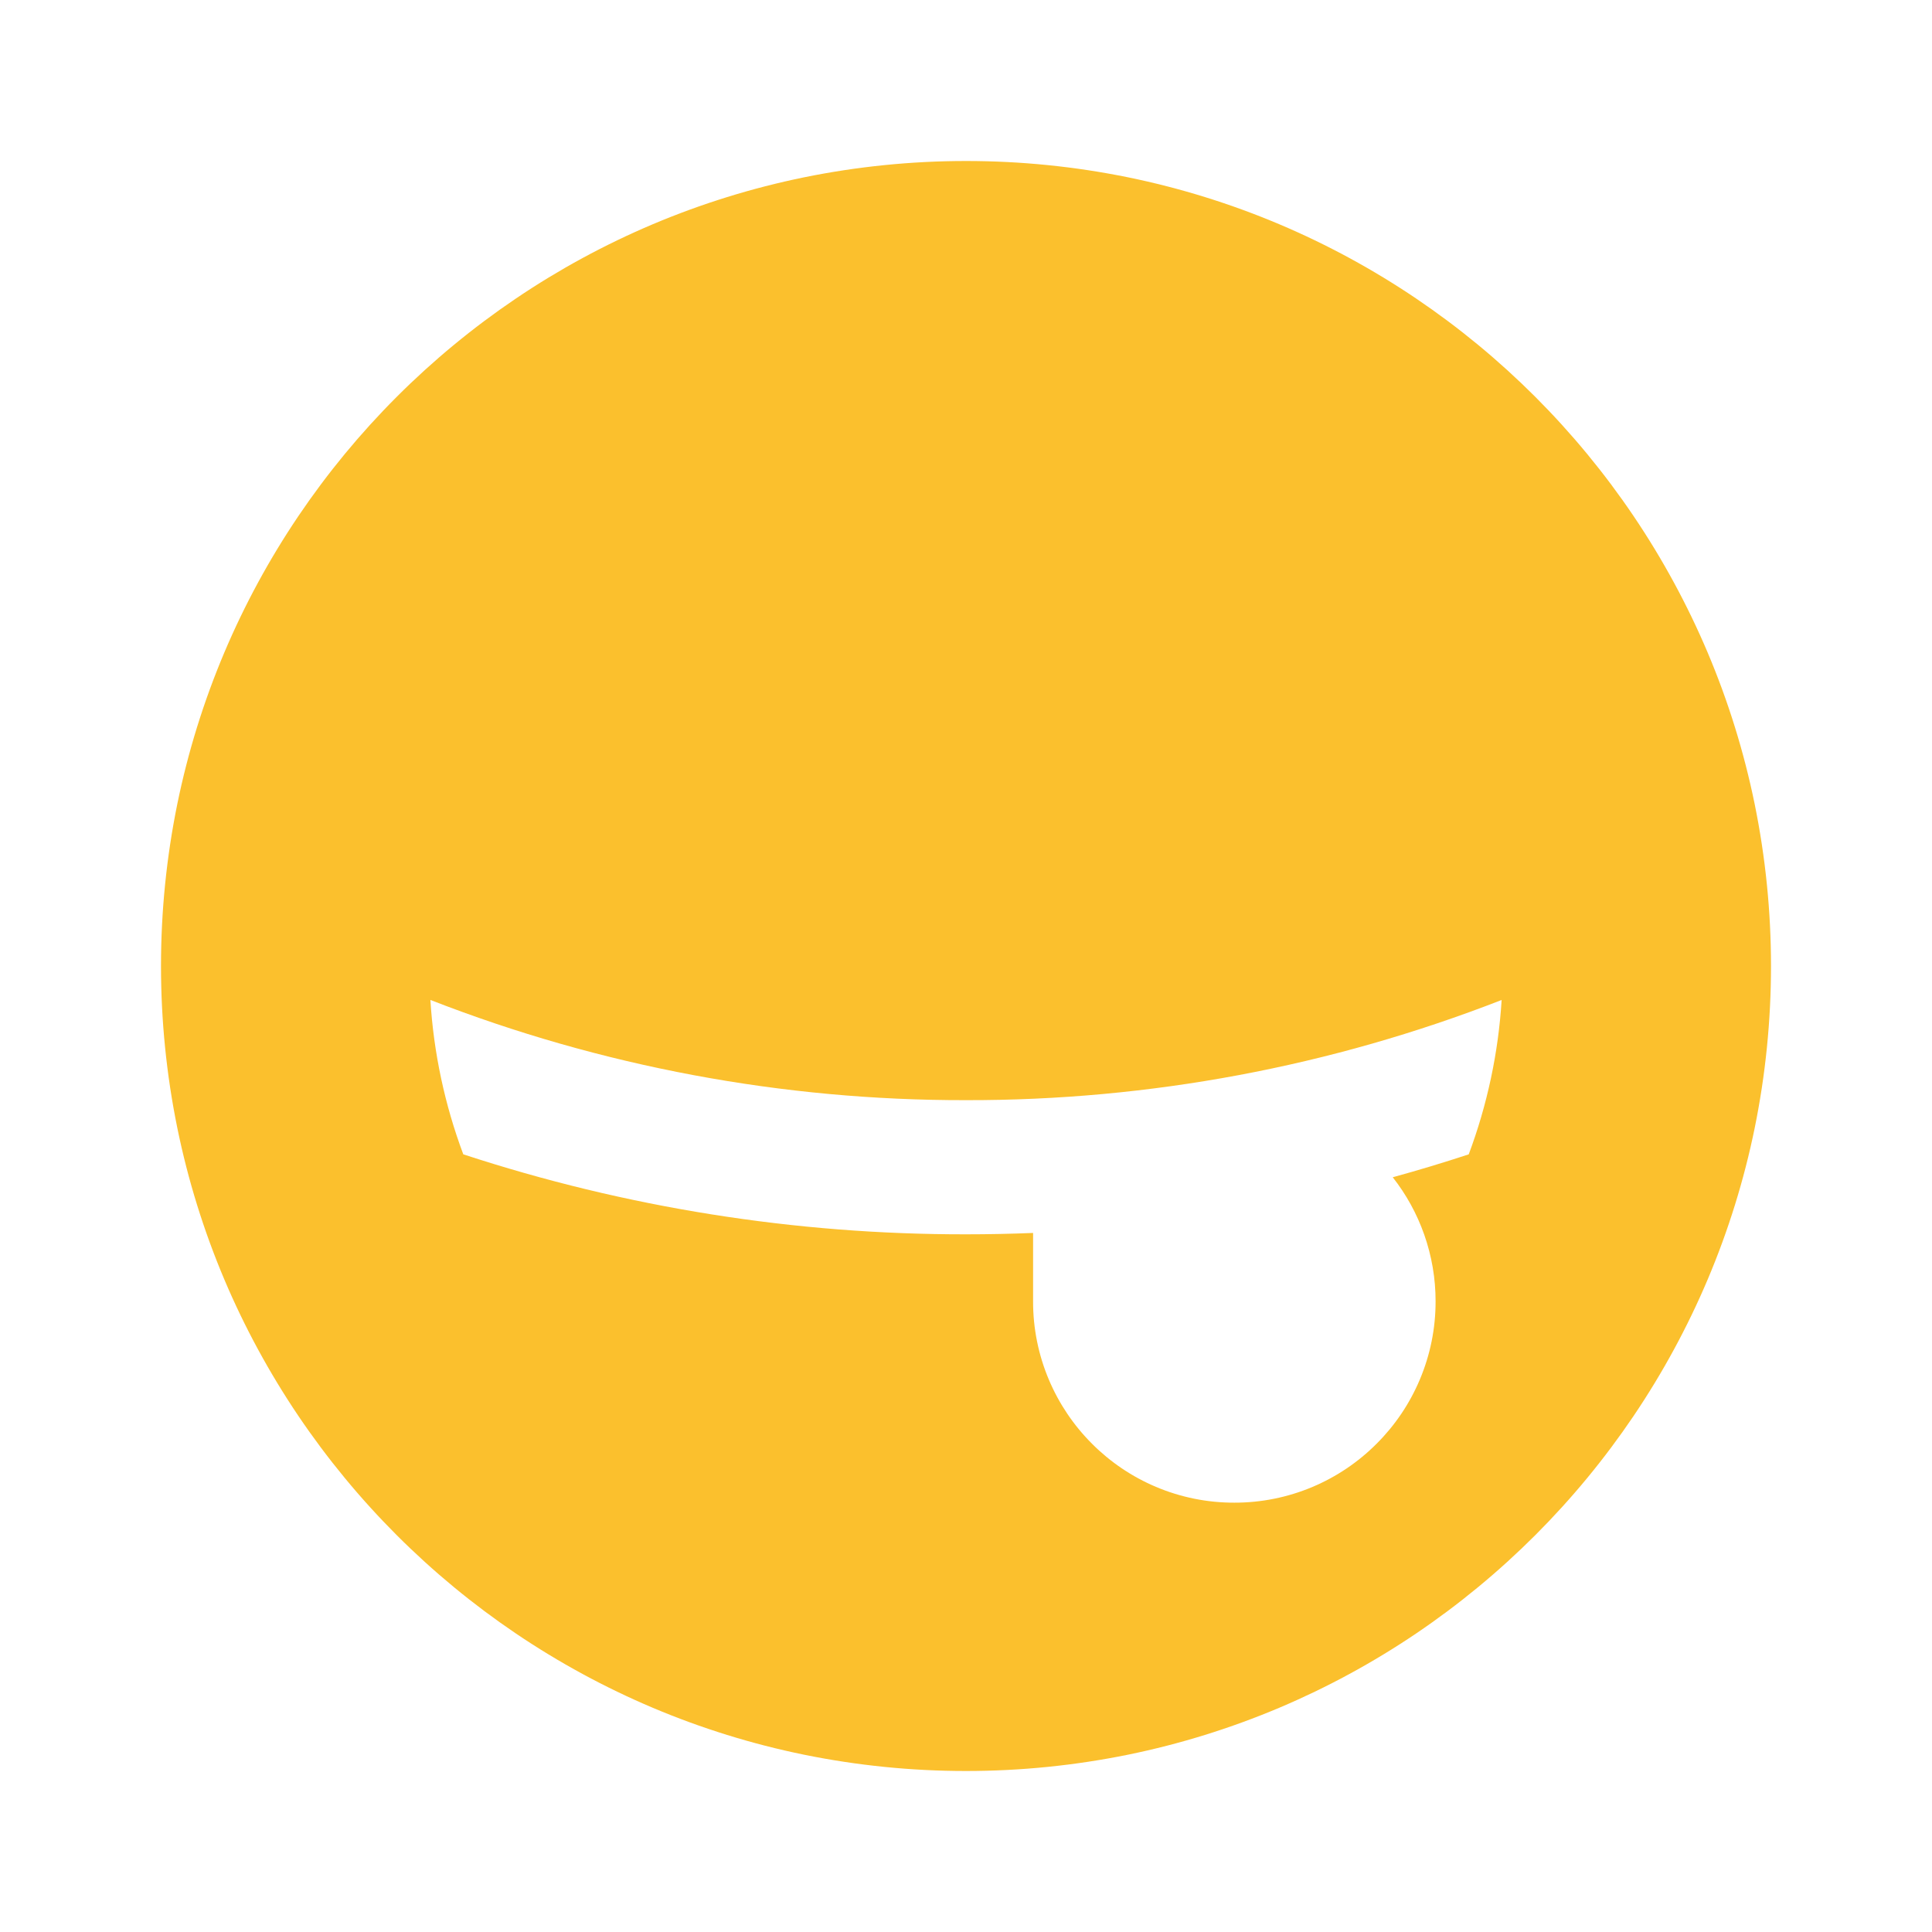 <svg width="192" height="192" viewBox="0 0 192 192" fill="none" xmlns="http://www.w3.org/2000/svg">
<path d="M96 176C90.585 176.001 85.183 175.457 79.878 174.375C74.73 173.32 69.7 171.759 64.861 169.713C60.104 167.699 55.553 165.229 51.272 162.337C47.024 159.466 43.059 156.195 39.432 152.569C35.807 148.942 32.536 144.978 29.664 140.729C26.773 136.448 24.302 131.897 22.288 127.14C20.243 122.301 18.681 117.27 17.627 112.123C16.544 106.817 15.999 101.415 16 96C15.999 90.585 16.543 85.183 17.625 79.877C18.68 74.73 20.241 69.7 22.287 64.861C24.301 60.104 26.771 55.553 29.663 51.272C32.534 47.023 35.805 43.059 39.431 39.432C43.057 35.807 47.022 32.538 51.27 29.667C55.551 26.775 60.101 24.305 64.858 22.291C69.698 20.245 74.728 18.684 79.875 17.629C85.181 16.546 90.584 16 96 16C101.415 15.999 106.817 16.543 112.122 17.625C117.27 18.68 122.3 20.241 127.139 22.287C131.896 24.301 136.447 26.771 140.728 29.663C144.977 32.534 148.942 35.805 152.568 39.431C156.193 43.058 159.463 47.022 162.333 51.271C165.225 55.552 167.695 60.103 169.709 64.86C171.755 69.699 173.316 74.73 174.371 79.877C175.454 85.183 176 90.585 176 96C176.001 101.415 175.457 106.817 174.375 112.122C173.321 117.27 171.759 122.3 169.713 127.139C167.699 131.896 165.229 136.447 162.337 140.728C159.466 144.977 156.195 148.942 152.569 152.568C148.942 156.194 144.978 159.465 140.729 162.337C136.448 165.228 131.897 167.698 127.14 169.712C122.3 171.758 117.27 173.32 112.123 174.374C106.817 175.456 101.415 176.001 96 176ZM102.667 122.53V129.333C102.662 132.008 103.196 134.655 104.238 137.118C105.242 139.495 106.697 141.654 108.523 143.477C110.345 145.304 112.503 146.76 114.879 147.764C117.343 148.806 119.992 149.34 122.667 149.333C125.341 149.338 127.989 148.804 130.452 147.761C132.828 146.757 134.987 145.3 136.808 143.473C138.635 141.651 140.09 139.492 141.094 137.115C142.136 134.653 142.671 132.007 142.667 129.333C142.67 127.072 142.288 124.826 141.538 122.693C140.814 120.635 139.757 118.71 138.409 116.995C140.92 116.306 143.461 115.54 145.961 114.718C147.804 109.794 148.906 104.624 149.231 99.377C132.263 105.991 114.206 109.368 95.995 109.333C77.787 109.365 59.735 105.987 42.771 99.373C43.096 104.621 44.198 109.791 46.041 114.715C62.164 120.004 79.028 122.688 95.996 122.665C98.204 122.665 100.449 122.619 102.667 122.529L102.667 122.53Z" fill="#FBC02D"/>
</svg>
